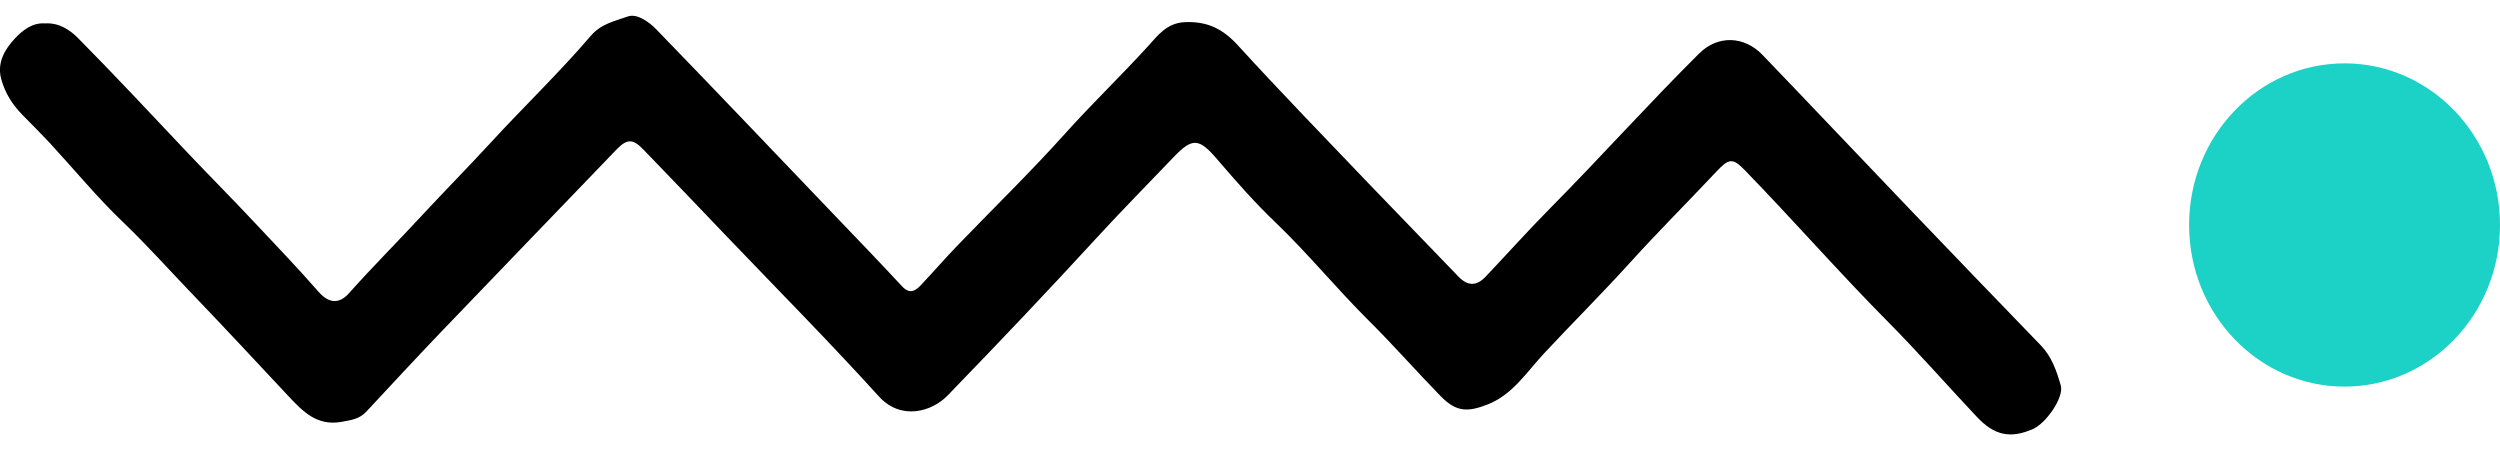 <?xml version="1.0" encoding="utf-8"?>
<!-- Generator: Adobe Illustrator 16.0.0, SVG Export Plug-In . SVG Version: 6.00 Build 0)  -->
<!DOCTYPE svg PUBLIC "-//W3C//DTD SVG 1.1//EN" "http://www.w3.org/Graphics/SVG/1.1/DTD/svg11.dtd">
<svg version="1.1" id="Capa_1" xmlns="http://www.w3.org/2000/svg" xmlns:xlink="http://www.w3.org/1999/xlink" x="0px" y="0px"
	 width="50px" height="9px" viewBox="0 0 50 9" enable-background="new 0 0 50 9" xml:space="preserve">
<g id="Capa_2">
</g>
<g id="Capa_1_1_">
	<g>
		<g>
			<path d="M40.818,6.909c-0.865-0.896-1.729-1.79-2.588-2.689c-0.994-1.038-1.981-2.083-2.978-3.12
				c-0.366-0.382-0.894-0.404-1.271-0.028c-1.015,1.008-1.971,2.076-2.978,3.093c-0.438,0.443-0.858,0.912-1.29,1.368
				c-0.181,0.191-0.357,0.191-0.54,0.003c-0.6-0.624-1.202-1.243-1.802-1.868c-0.872-0.914-1.753-1.819-2.606-2.754
				c-0.304-0.335-0.615-0.49-1.064-0.471c-0.367,0.014-0.547,0.27-0.742,0.483c-0.54,0.592-1.118,1.146-1.654,1.743
				c-0.696,0.775-1.442,1.5-2.164,2.25c-0.249,0.259-0.484,0.531-0.731,0.791c-0.109,0.116-0.22,0.173-0.364,0.021
				c-0.452-0.487-0.915-0.966-1.374-1.446c-1.181-1.234-2.359-2.473-3.546-3.698c-0.149-0.154-0.392-0.322-0.568-0.258
				c-0.25,0.09-0.532,0.143-0.739,0.384C11.18,1.46,10.47,2.138,9.805,2.863C9.356,3.35,8.886,3.827,8.433,4.315
				c-0.48,0.519-0.98,1.019-1.452,1.548C6.78,6.09,6.572,6.064,6.375,5.84C5.953,5.357,5.51,4.896,5.072,4.43
				C4.621,3.948,4.151,3.479,3.699,2.999C2.99,2.248,2.285,1.494,1.561,0.762c-0.168-0.17-0.387-0.311-0.66-0.294
				C0.649,0.45,0.452,0.604,0.292,0.776c-0.198,0.213-0.354,0.481-0.269,0.8c0.074,0.28,0.227,0.521,0.429,0.725
				C0.636,2.488,0.821,2.672,1,2.864c0.486,0.527,0.944,1.085,1.46,1.578C2.938,4.9,3.381,5.396,3.838,5.872
				c0.649,0.676,1.289,1.364,1.931,2.051c0.294,0.312,0.57,0.599,1.057,0.515C7.022,8.402,7.189,8.383,7.33,8.229
				c0.496-0.533,0.991-1.067,1.495-1.594c1.166-1.216,2.336-2.428,3.503-3.642c0.21-0.218,0.327-0.224,0.54-0.002
				c0.571,0.59,1.139,1.184,1.705,1.777c1.005,1.05,2.028,2.083,3.006,3.162c0.437,0.479,1.049,0.313,1.374-0.021
				c1.011-1.043,2.012-2.097,2.995-3.168c0.499-0.544,1.018-1.067,1.526-1.6c0.374-0.393,0.509-0.375,0.862,0.036
				c0.38,0.443,0.767,0.885,1.188,1.285c0.646,0.621,1.217,1.32,1.854,1.953c0.489,0.485,0.95,1.011,1.436,1.509
				c0.312,0.319,0.539,0.32,0.934,0.167c0.501-0.194,0.788-0.651,1.125-1.014c0.568-0.61,1.16-1.198,1.721-1.817
				c0.566-0.625,1.163-1.221,1.74-1.834c0.241-0.257,0.32-0.27,0.555-0.03c0.967,0.995,1.883,2.043,2.859,3.028
				c0.615,0.619,1.191,1.279,1.79,1.914c0.354,0.376,0.673,0.438,1.122,0.242c0.253-0.109,0.621-0.622,0.556-0.869
				C41.134,7.426,41.036,7.134,40.818,6.909z"/>
		</g>
	</g>
	<path fill="#1CD1C5" d="M46.891,1.267C48.607,1.267,50,2.715,50,4.5c0,1.786-1.393,3.232-3.109,3.232
		c-1.716,0-3.109-1.446-3.109-3.232C43.781,2.715,45.174,1.267,46.891,1.267z"/>
</g>
</svg>
